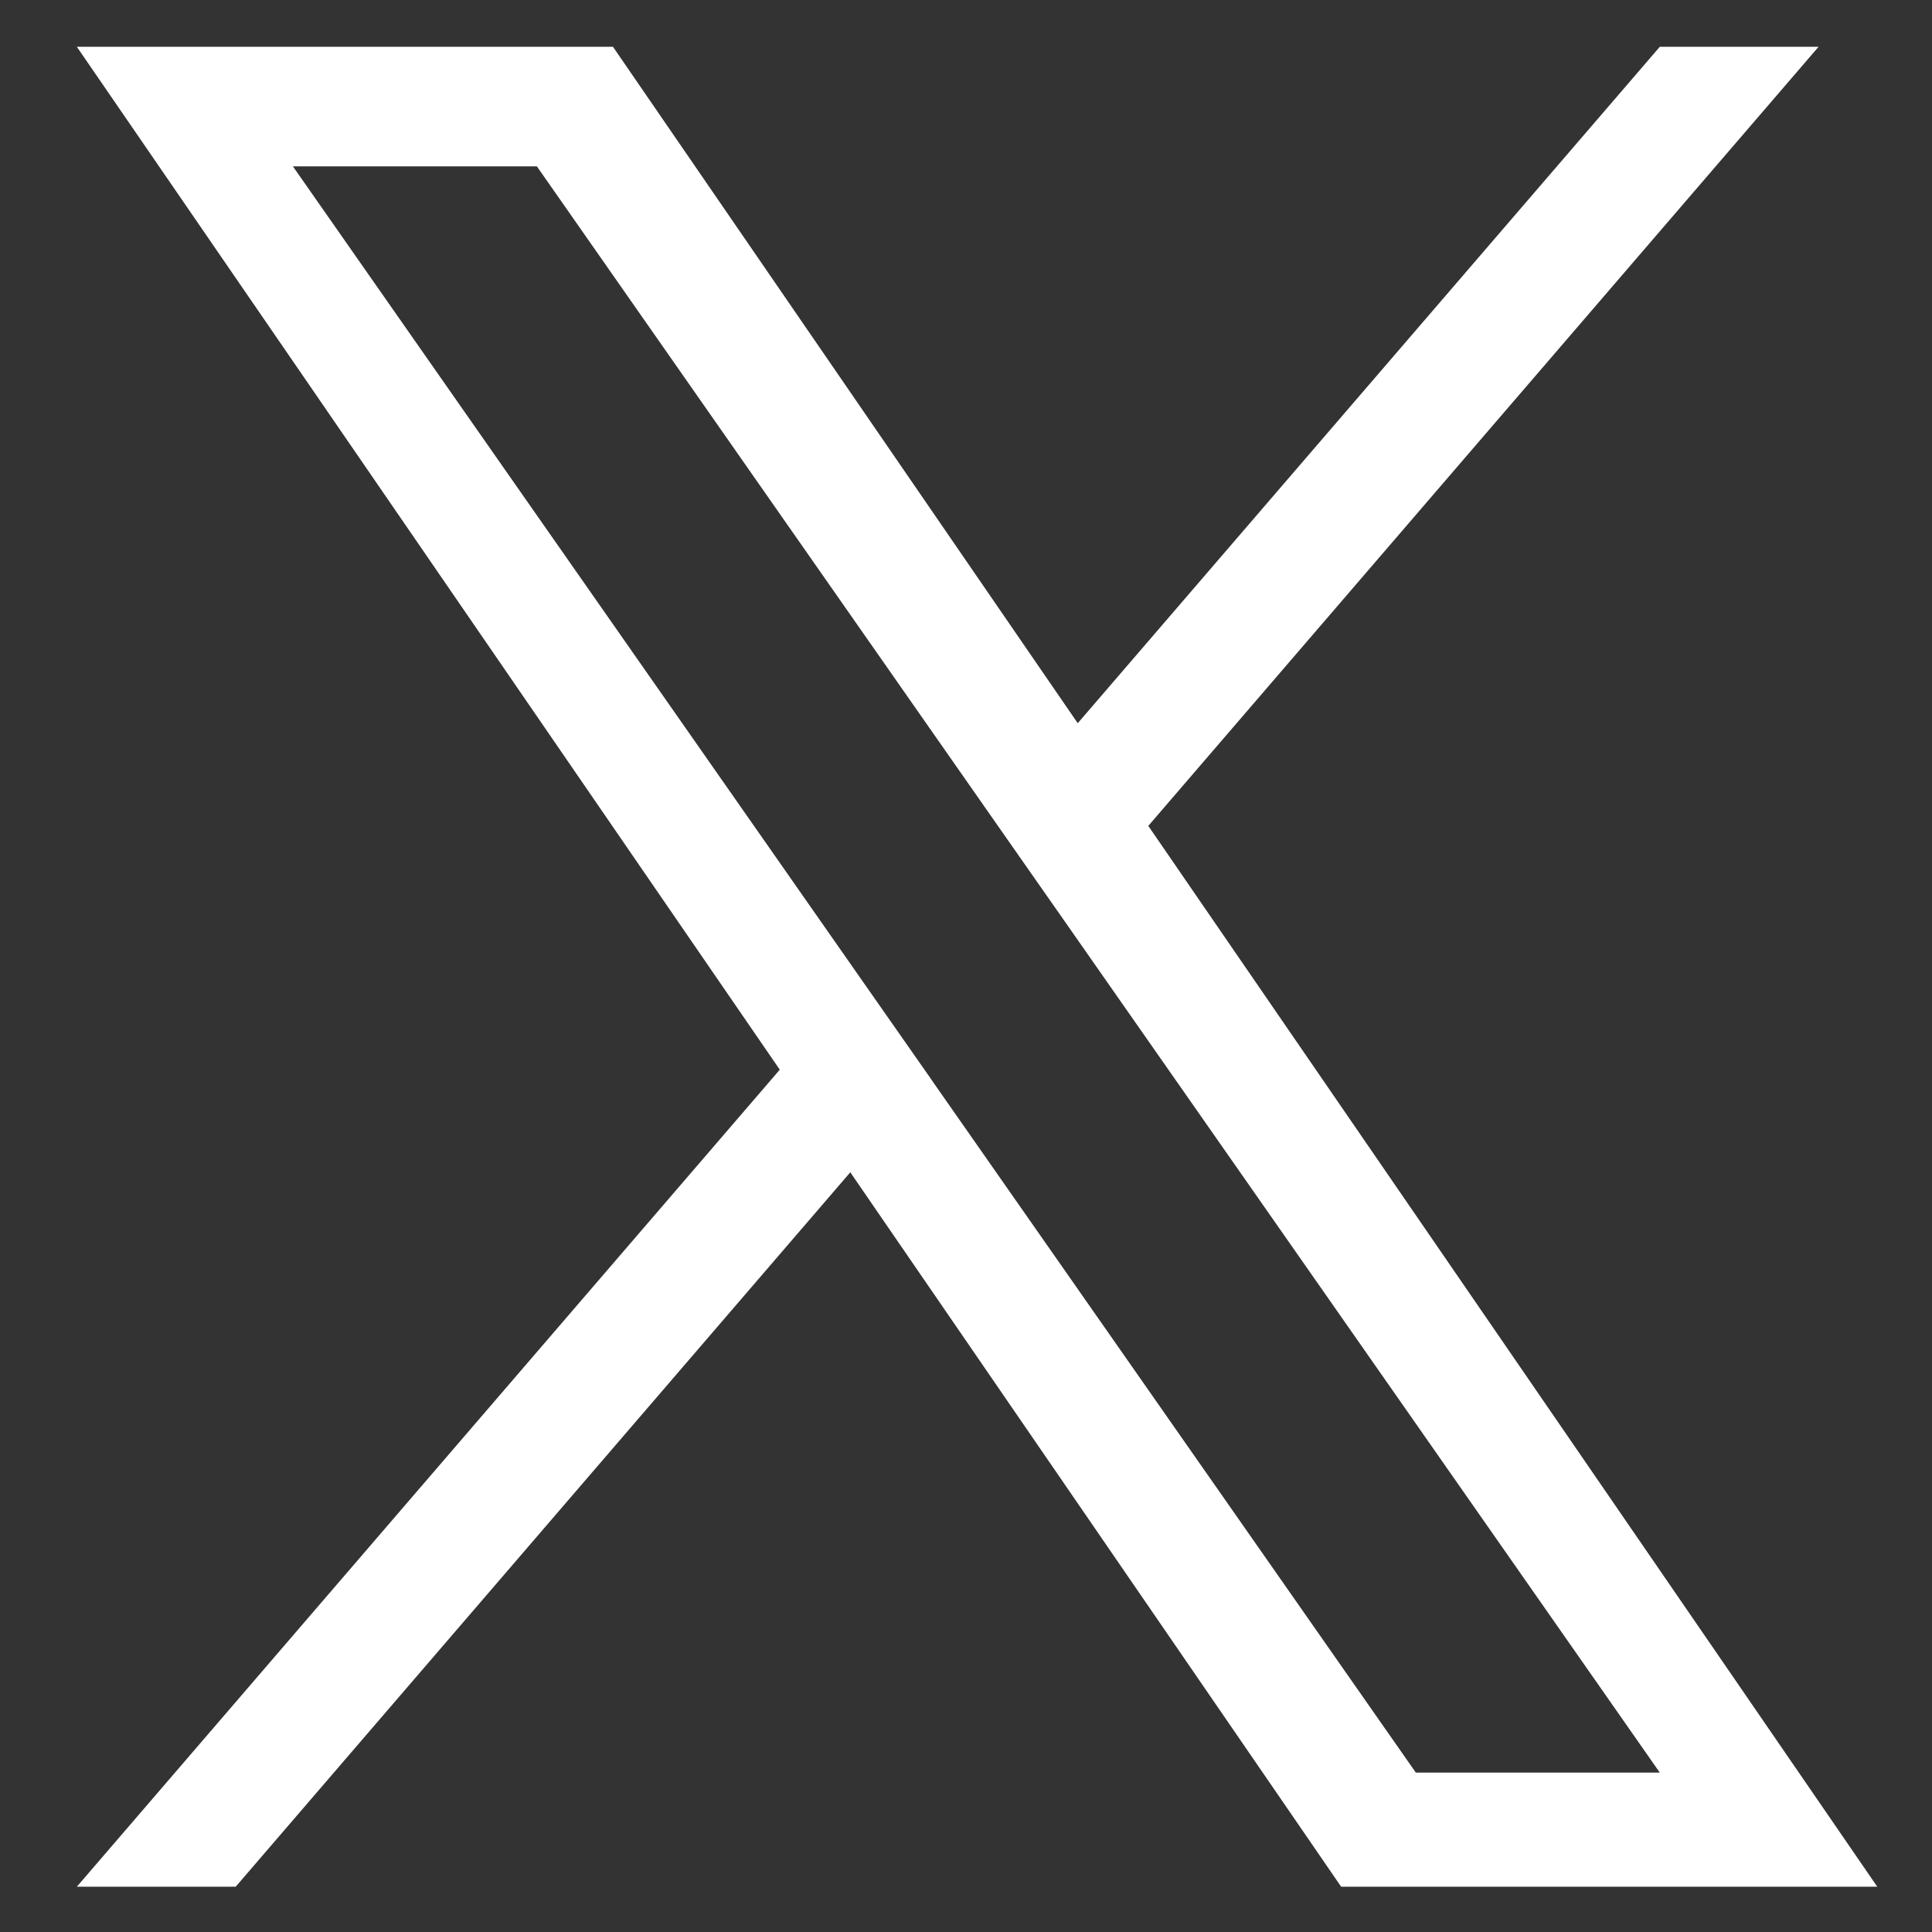 <svg width="18" height="18" viewBox="0 0 18 18" fill="none" xmlns="http://www.w3.org/2000/svg">
<rect x="0" y="0" width="18" height="18" fill="#333333" stroke="none"/>
<path d="M10.699 7.694L16.943 0.436H15.464L10.041 6.738L5.711 0.436H0.716L7.265 9.966L0.716 17.578H2.196L7.922 10.922L12.495 17.578H17.49L10.698 7.694H10.699ZM8.672 10.05L8.008 9.101L2.729 1.55H5.002L9.262 7.644L9.926 8.593L15.464 16.515H13.191L8.672 10.051V10.05Z" fill="white"/>
</svg>
